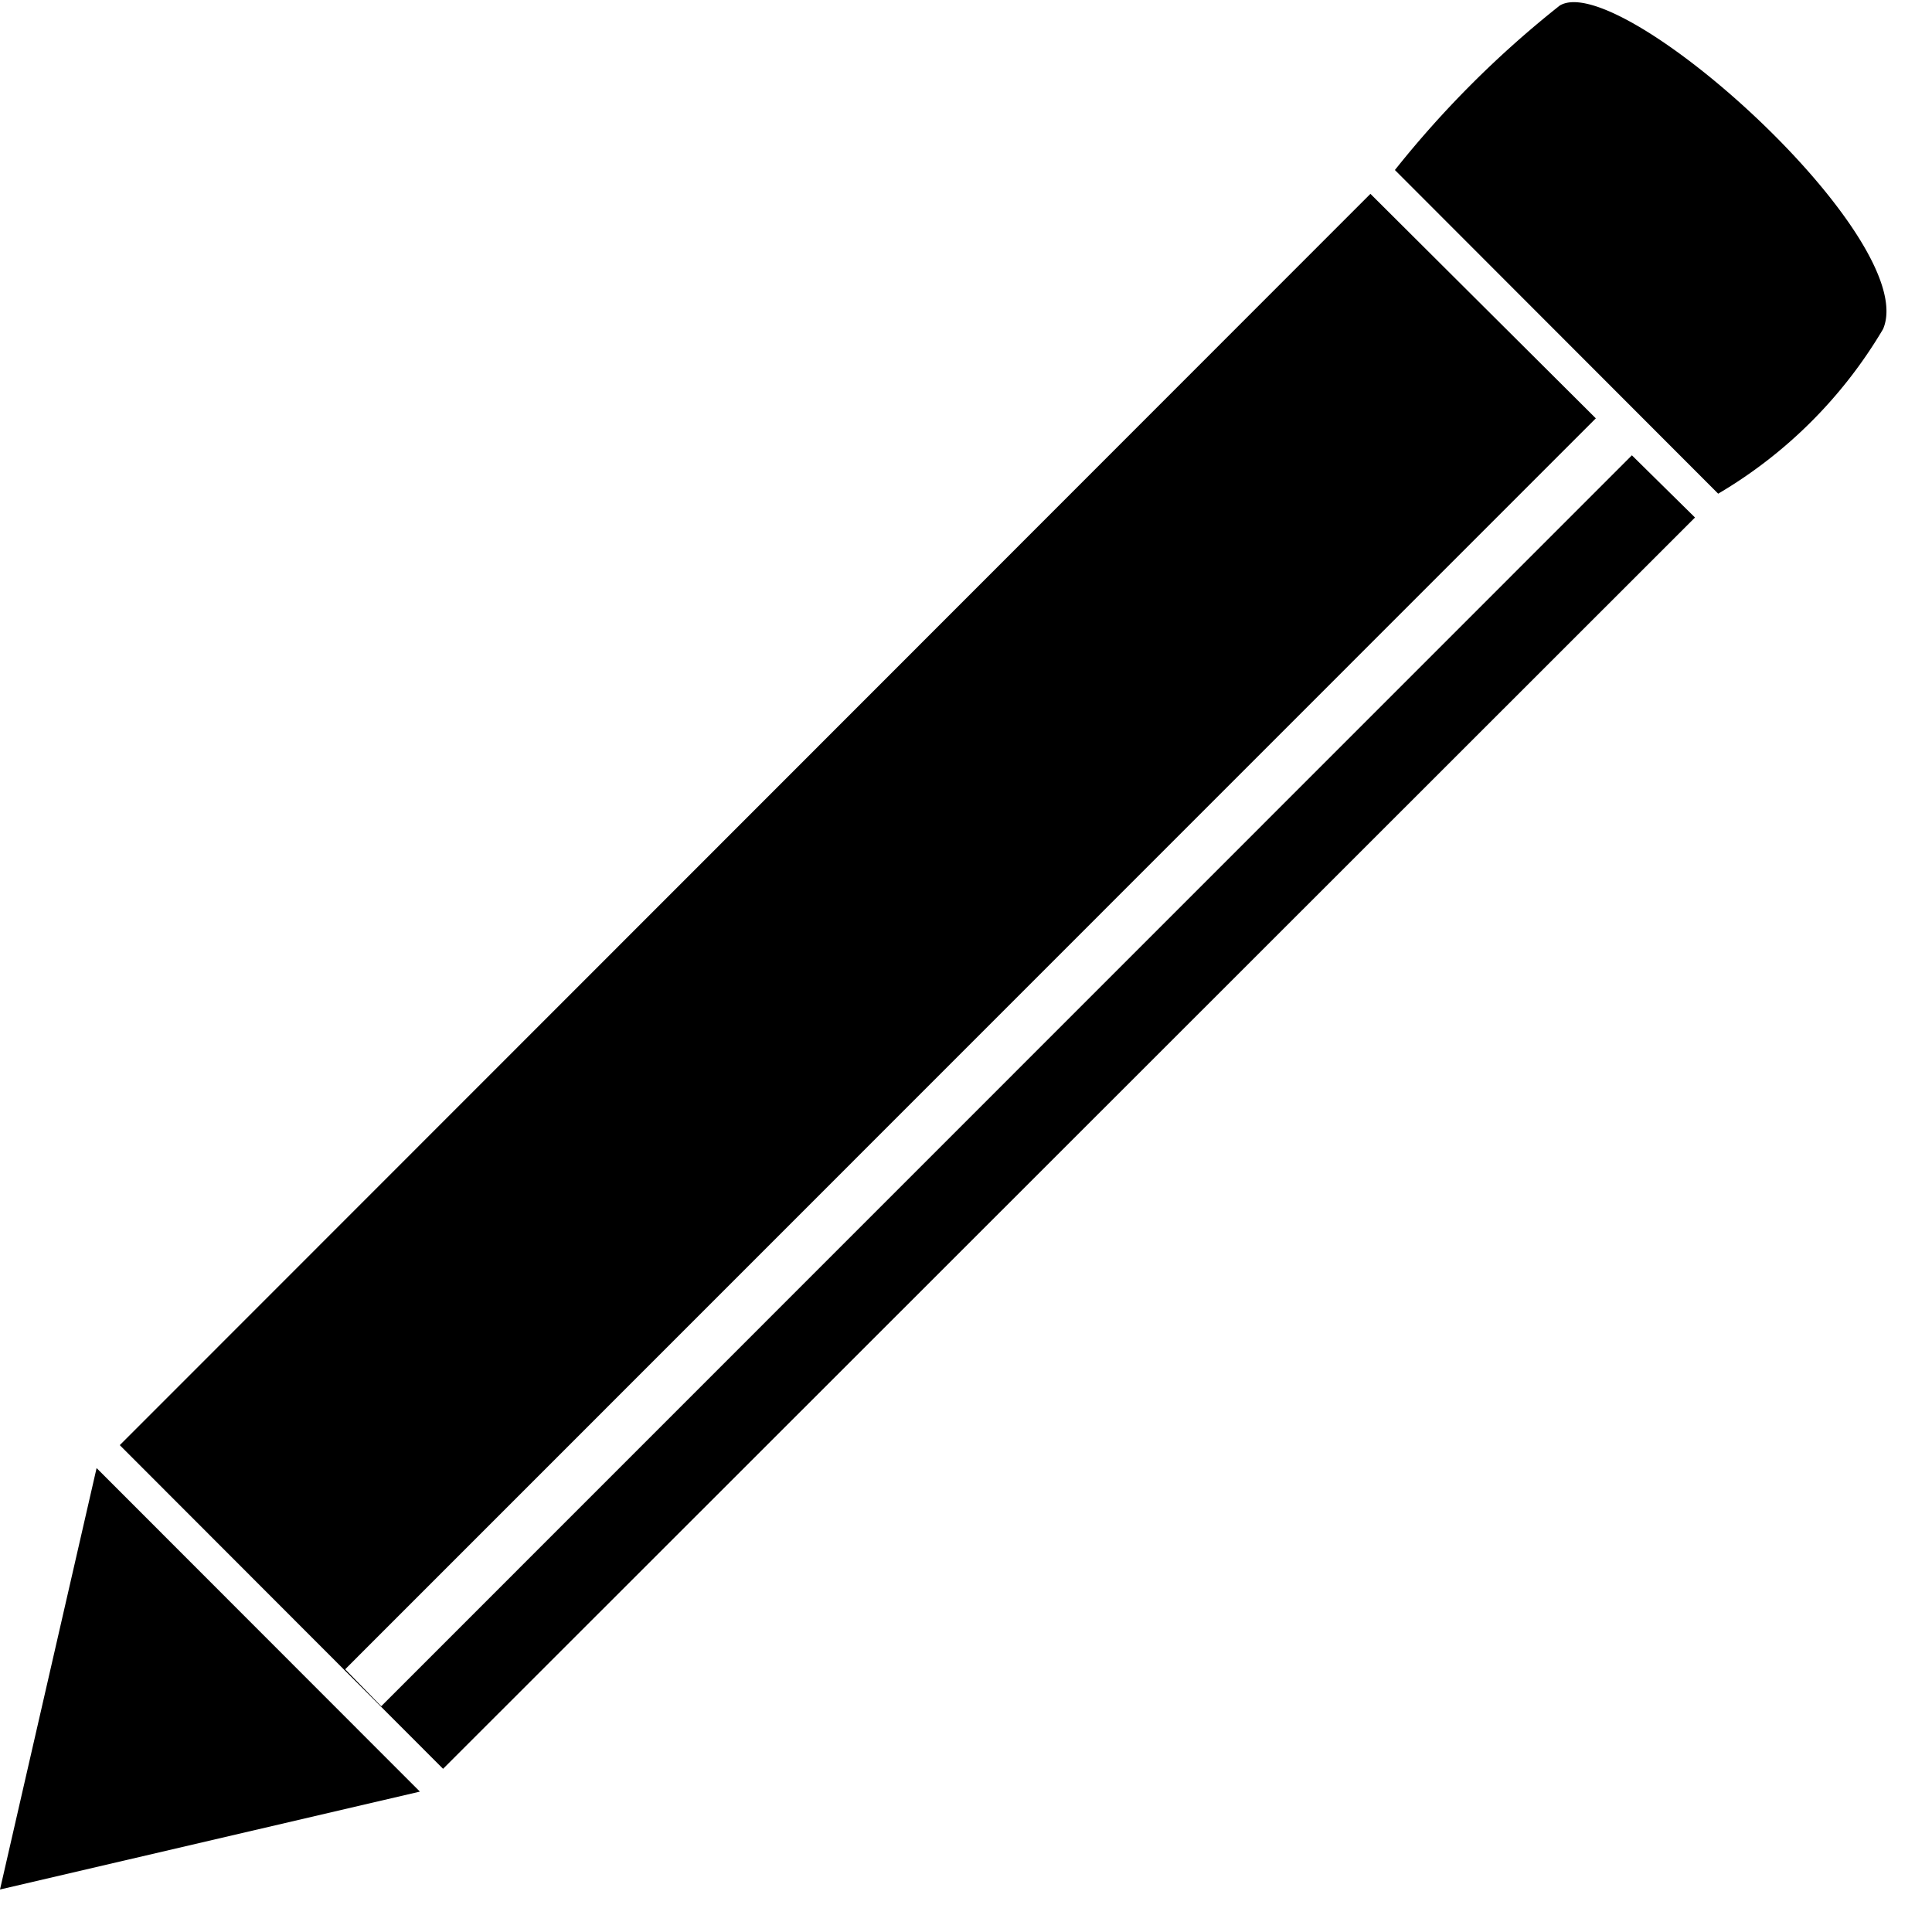 <svg xmlns="http://www.w3.org/2000/svg" width="15" height="15" viewBox="0 0 15 15"><path d="M12.67 3.535l-9.71 9.712-.28-.287 9.71-9.712-1.75-1.743L.93 11.22l2.51 2.513 9.72-9.715zm1.95-.98a3.618 3.618 0 0 1-1.28 1.278L10.83 1.32A7.9 7.9 0 0 1 12.11.043c.47-.284 2.81 1.816 2.51 2.512zM3.26 13.91L0 14.67l.75-3.272z"/></svg>
